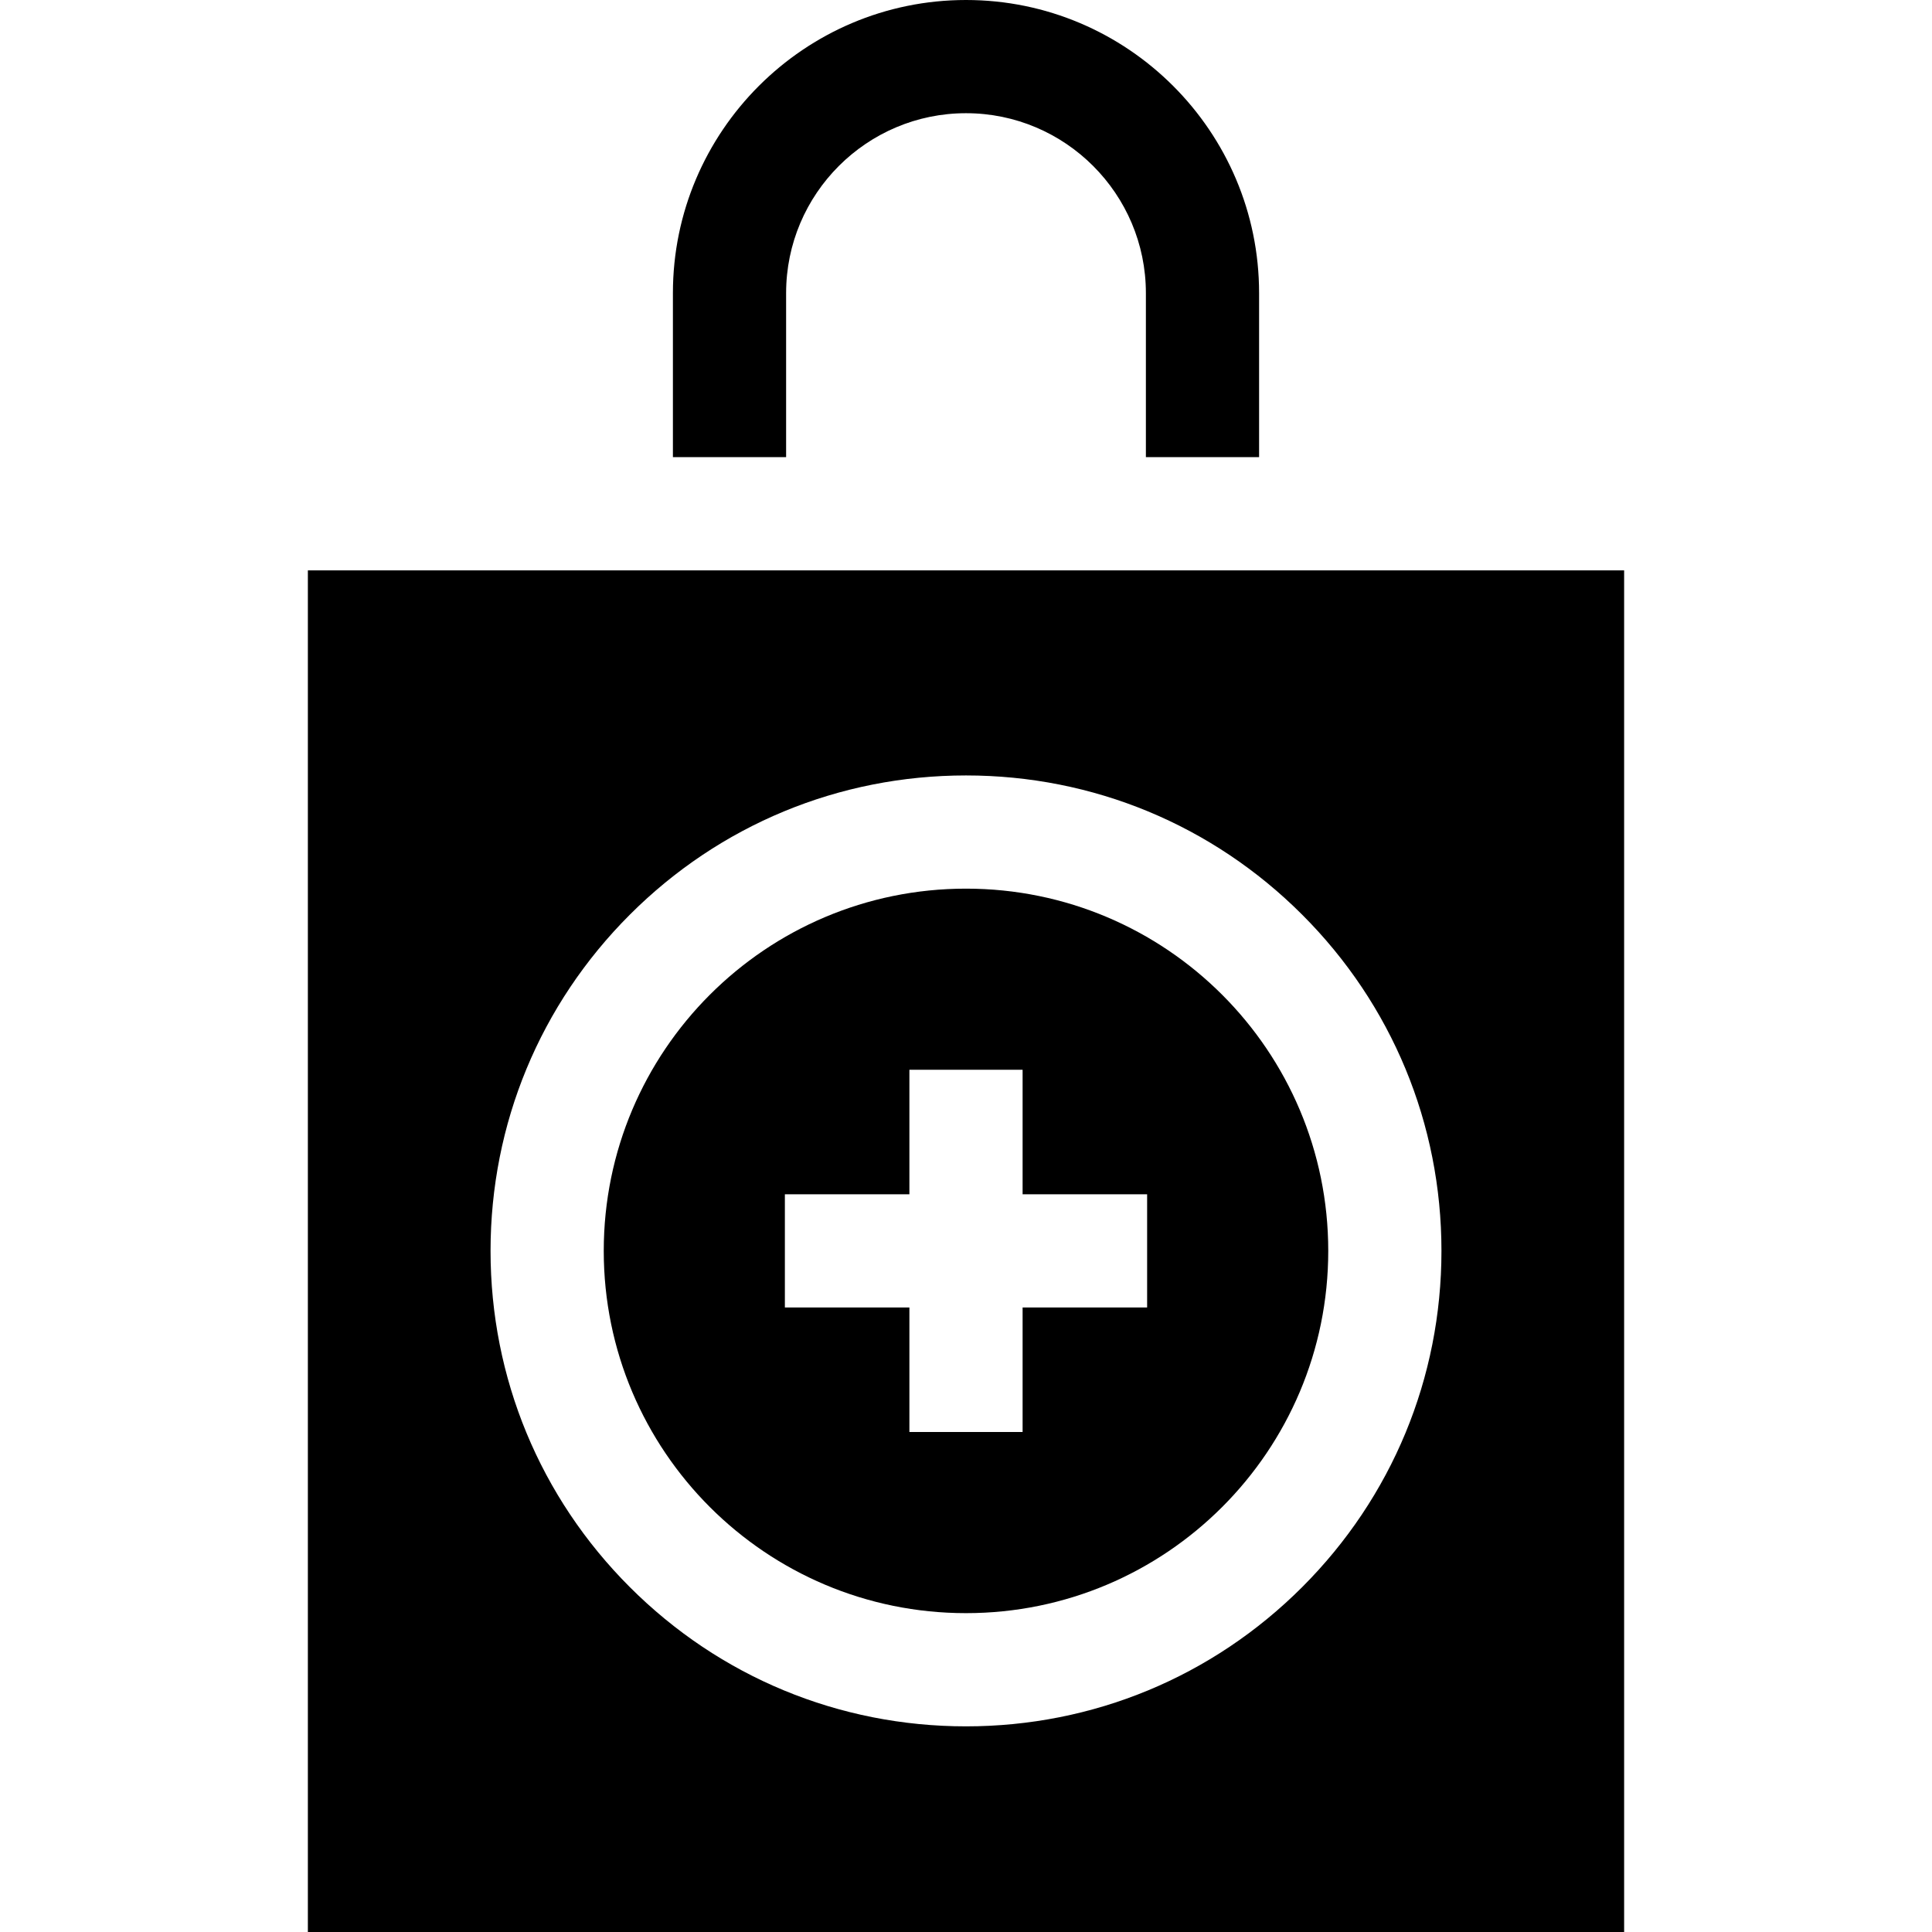 <svg id="Capa_1" enable-background="new 0 0 512 512" height="512" viewBox="0 0 512 512" width="512" xmlns="http://www.w3.org/2000/svg"><g><path d="m208.328 121.15v-43.478c0-26.286 21.386-47.672 47.672-47.672s47.672 21.386 47.672 47.672v43.479h30v-43.479c0-42.828-34.844-77.672-77.672-77.672s-77.672 34.844-77.672 77.672v43.479h30z"/><path d="m81.588 151.15v360.85h348.824v-360.85zm85.317 91.254c23.798-23.798 55.439-36.904 89.095-36.904s65.297 13.106 89.095 36.904c23.799 23.799 36.905 55.44 36.905 89.096s-13.106 65.297-36.905 89.096c-23.798 23.798-55.439 36.904-89.095 36.904s-65.297-13.106-89.096-36.904c-23.798-23.799-36.904-55.44-36.904-89.096s13.106-65.297 36.905-89.096z"/><path d="m256 427.5c53.019 0 96-42.98 96-96s-42.981-96-96-96-96 42.98-96 96 42.981 96 96 96zm-48-111h33v-33h30v33h33v30h-33v33h-30v-33h-33z"/></g></svg>